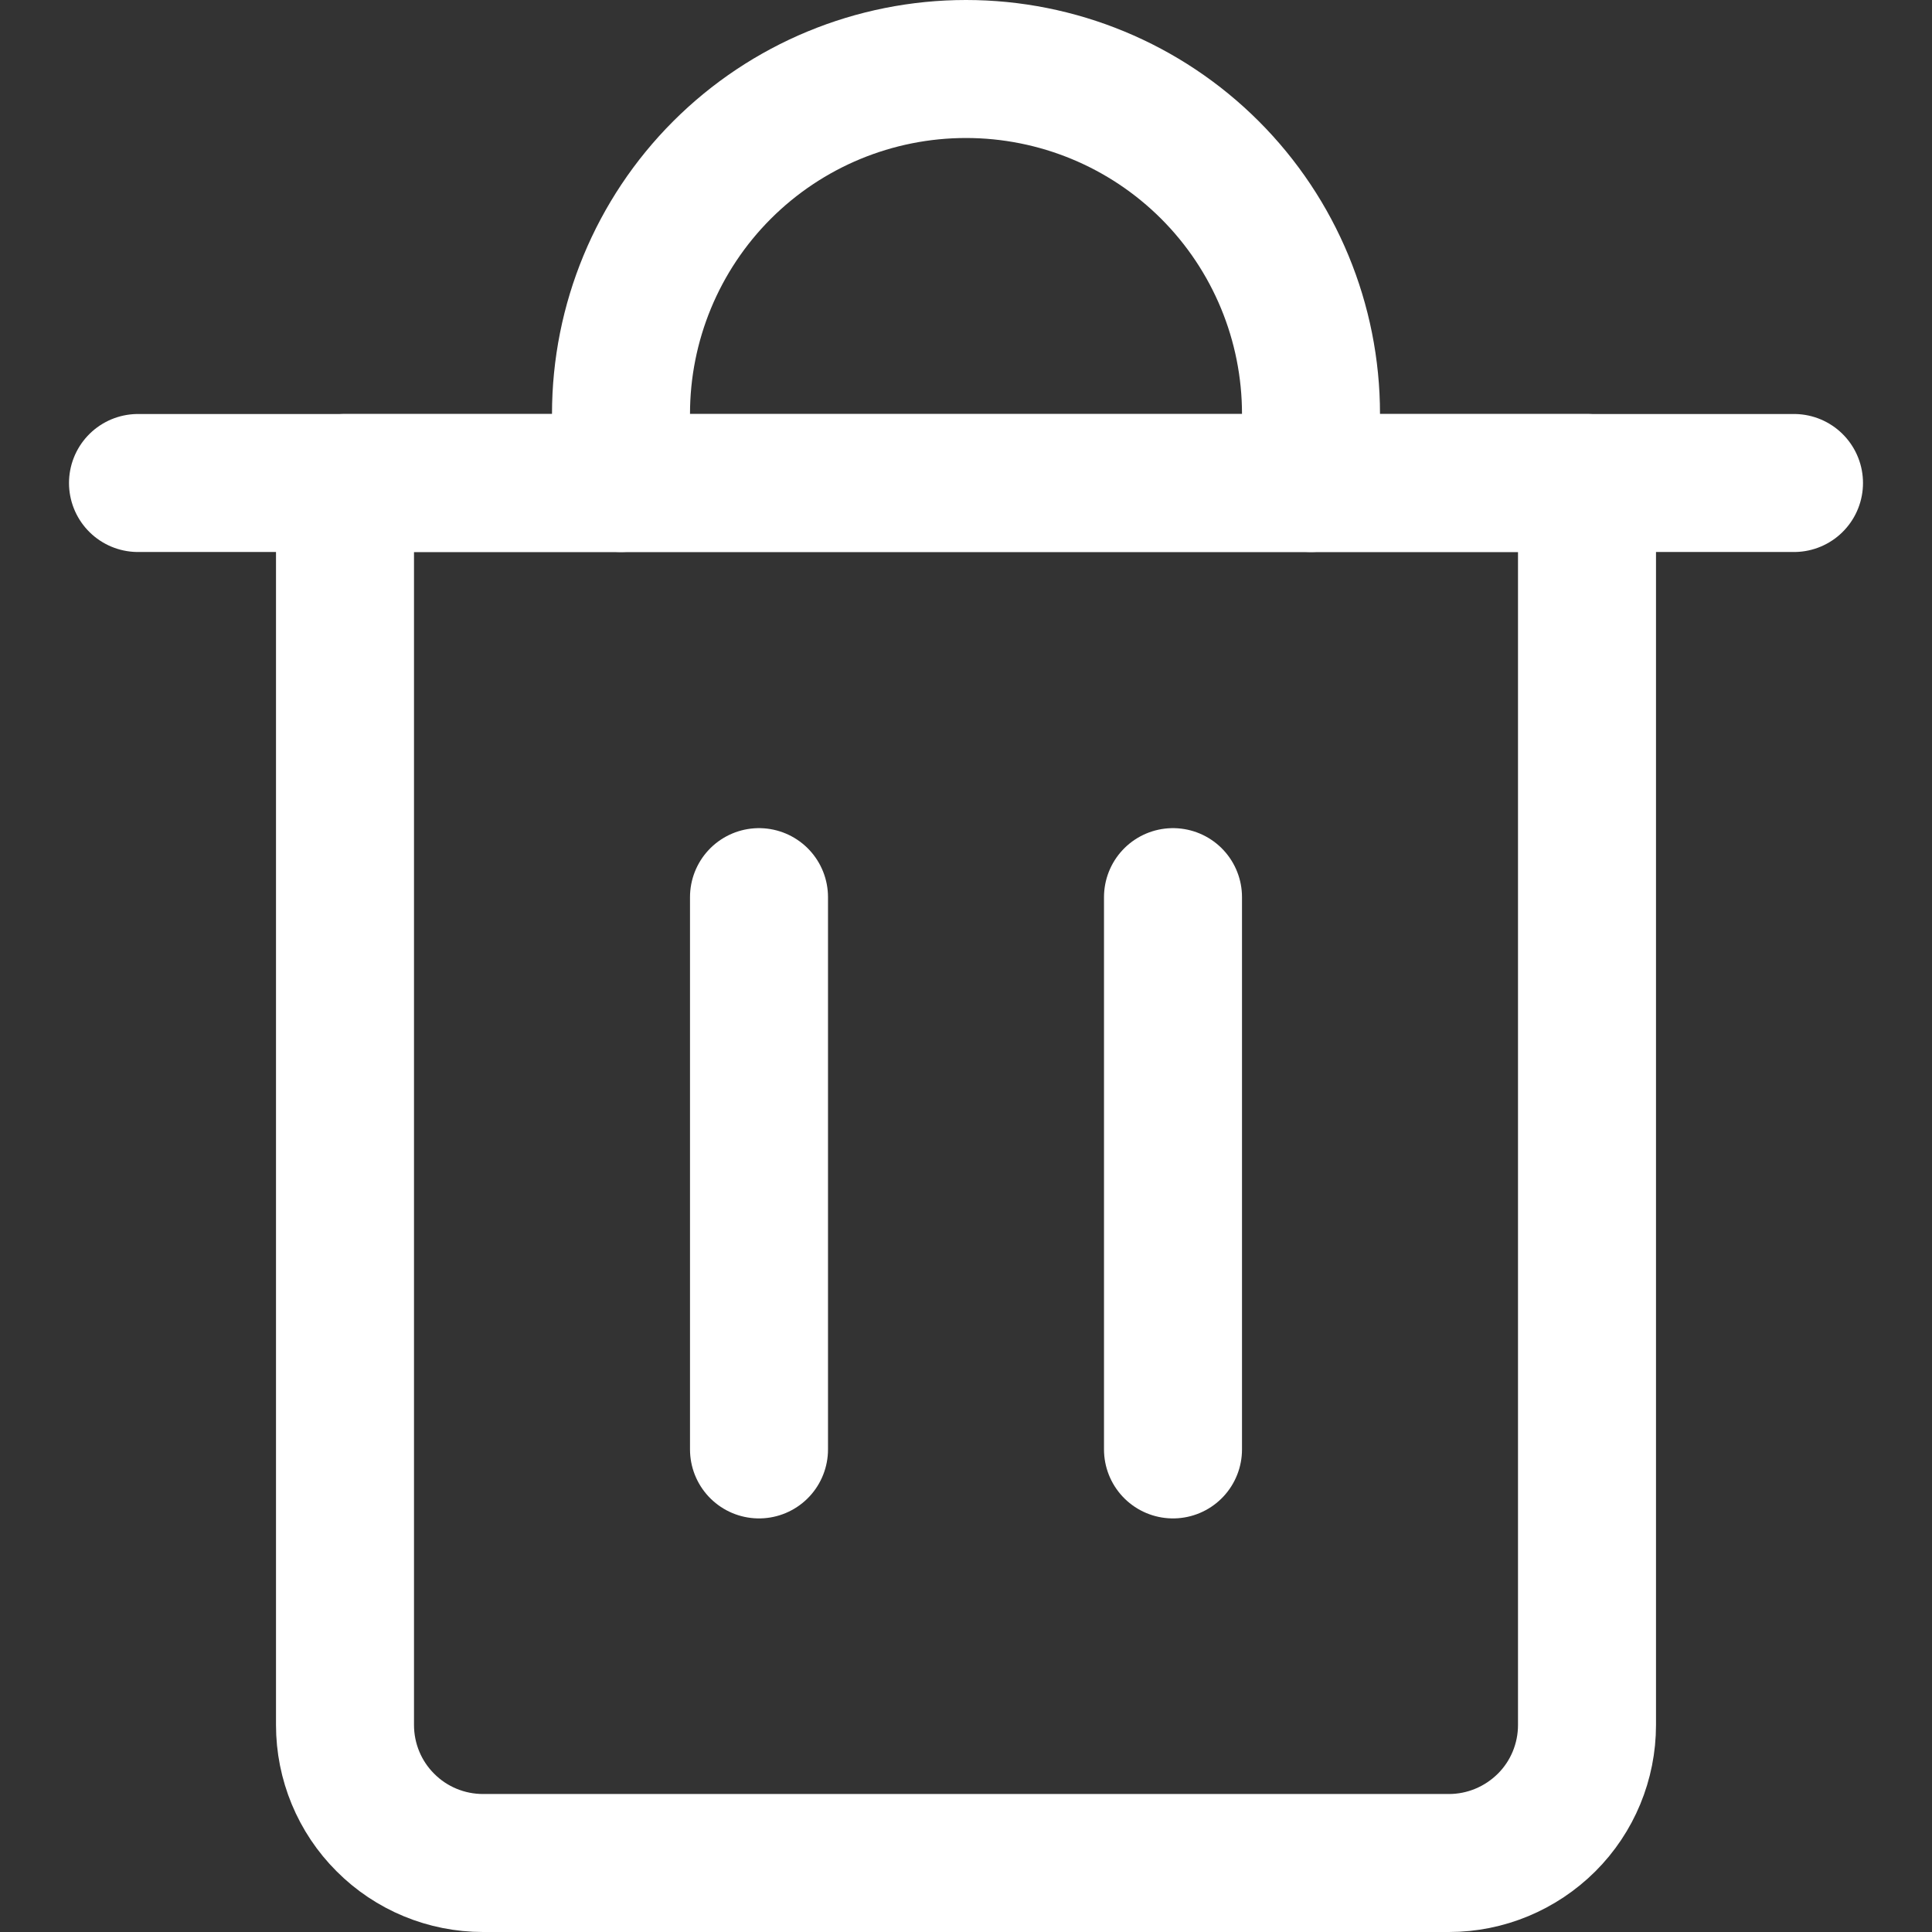 <svg xmlns="http://www.w3.org/2000/svg" fill="none" viewBox="0 0 14 14" height="14" width="14"><rect x="0" y="0" width="14" height="14" fill="#333333" stroke="none"/><g id="recycle-bin-2--remove-delete-empty-bin-trash-garbage"><path id="Vector" stroke="#ffffff" stroke-linecap="round" stroke-linejoin="round" d="M1 3.5h12" stroke-width="1"></path><path id="Vector_2" stroke="#ffffff" stroke-linecap="round" stroke-linejoin="round" d="M2.5 3.5h9v9c0 0.265 -0.105 0.52 -0.293 0.707s-0.442 0.293 -0.707 0.293h-7c-0.265 0 -0.52 -0.105 -0.707 -0.293C2.605 13.02 2.5 12.765 2.5 12.5v-9Z" stroke-width="1"></path><path id="Vector_3" stroke="#ffffff" stroke-linecap="round" stroke-linejoin="round" d="M4.5 3.5V3c0 -0.663 0.263 -1.299 0.732 -1.768C5.701 0.763 6.337 0.5 7 0.5c0.663 0 1.299 0.263 1.768 0.732C9.237 1.701 9.5 2.337 9.5 3v0.5" stroke-width="1"></path><path id="Vector_4" stroke="#ffffff" stroke-linecap="round" stroke-linejoin="round" d="M5.5 6.501V10.503" stroke-width="1"></path><path id="Vector_5" stroke="#ffffff" stroke-linecap="round" stroke-linejoin="round" d="M8.5 6.501V10.503" stroke-width="1"></path></g></svg>